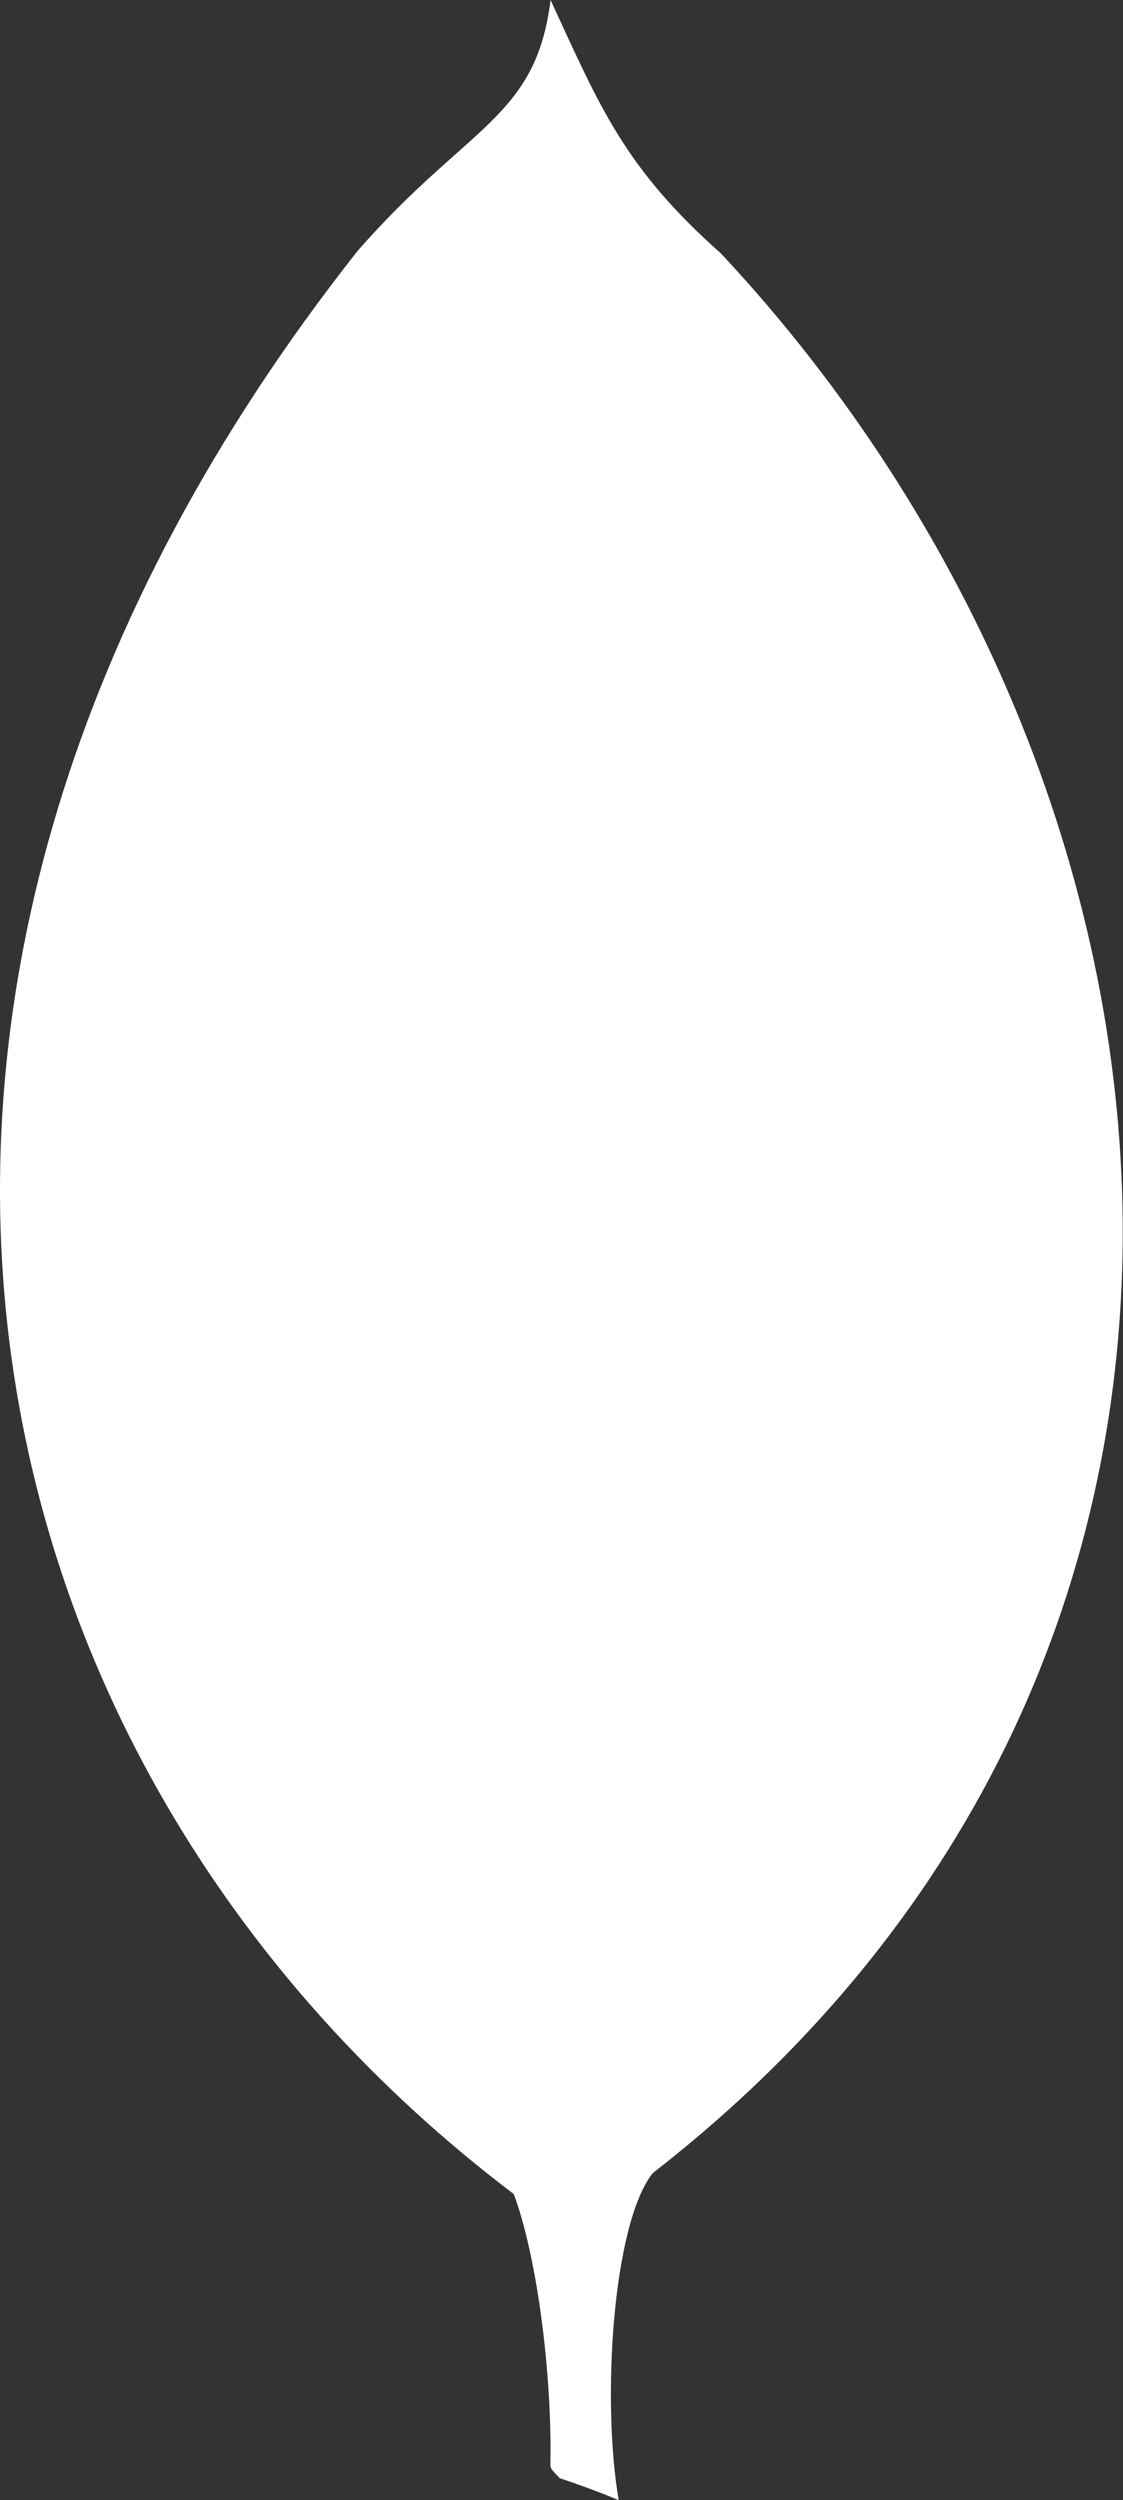 <svg version="1.1" xmlns="http://www.w3.org/2000/svg" xmlns:xlink="http://www.w3.org/1999/xlink" x="0px" y="0px" width="230px" height="512px"><rect width="100%" height="100%" fill="#333333" stroke="none"/><path d="M105.221,449.322c4.634,12.326,7.884,36.314,7.505,55.576c-0.028,0.85,1.105,1.663,1.897,2.619c4.085,1.346,8.115,2.838,12.089,4.483c-3.531-20.667-1.198-56.667,6.985-66.976C268.848,340,250.515,162,147.684,51.932C127.848,34.333,122.896,21.952,112.76,0c-3.01,24.326-16.936,25.533-39.541,51.412C-46.216,202.876-8.069,363.5,105.221,449.322z" fill="#ffffff" fill-rule="nonzero"/></svg>